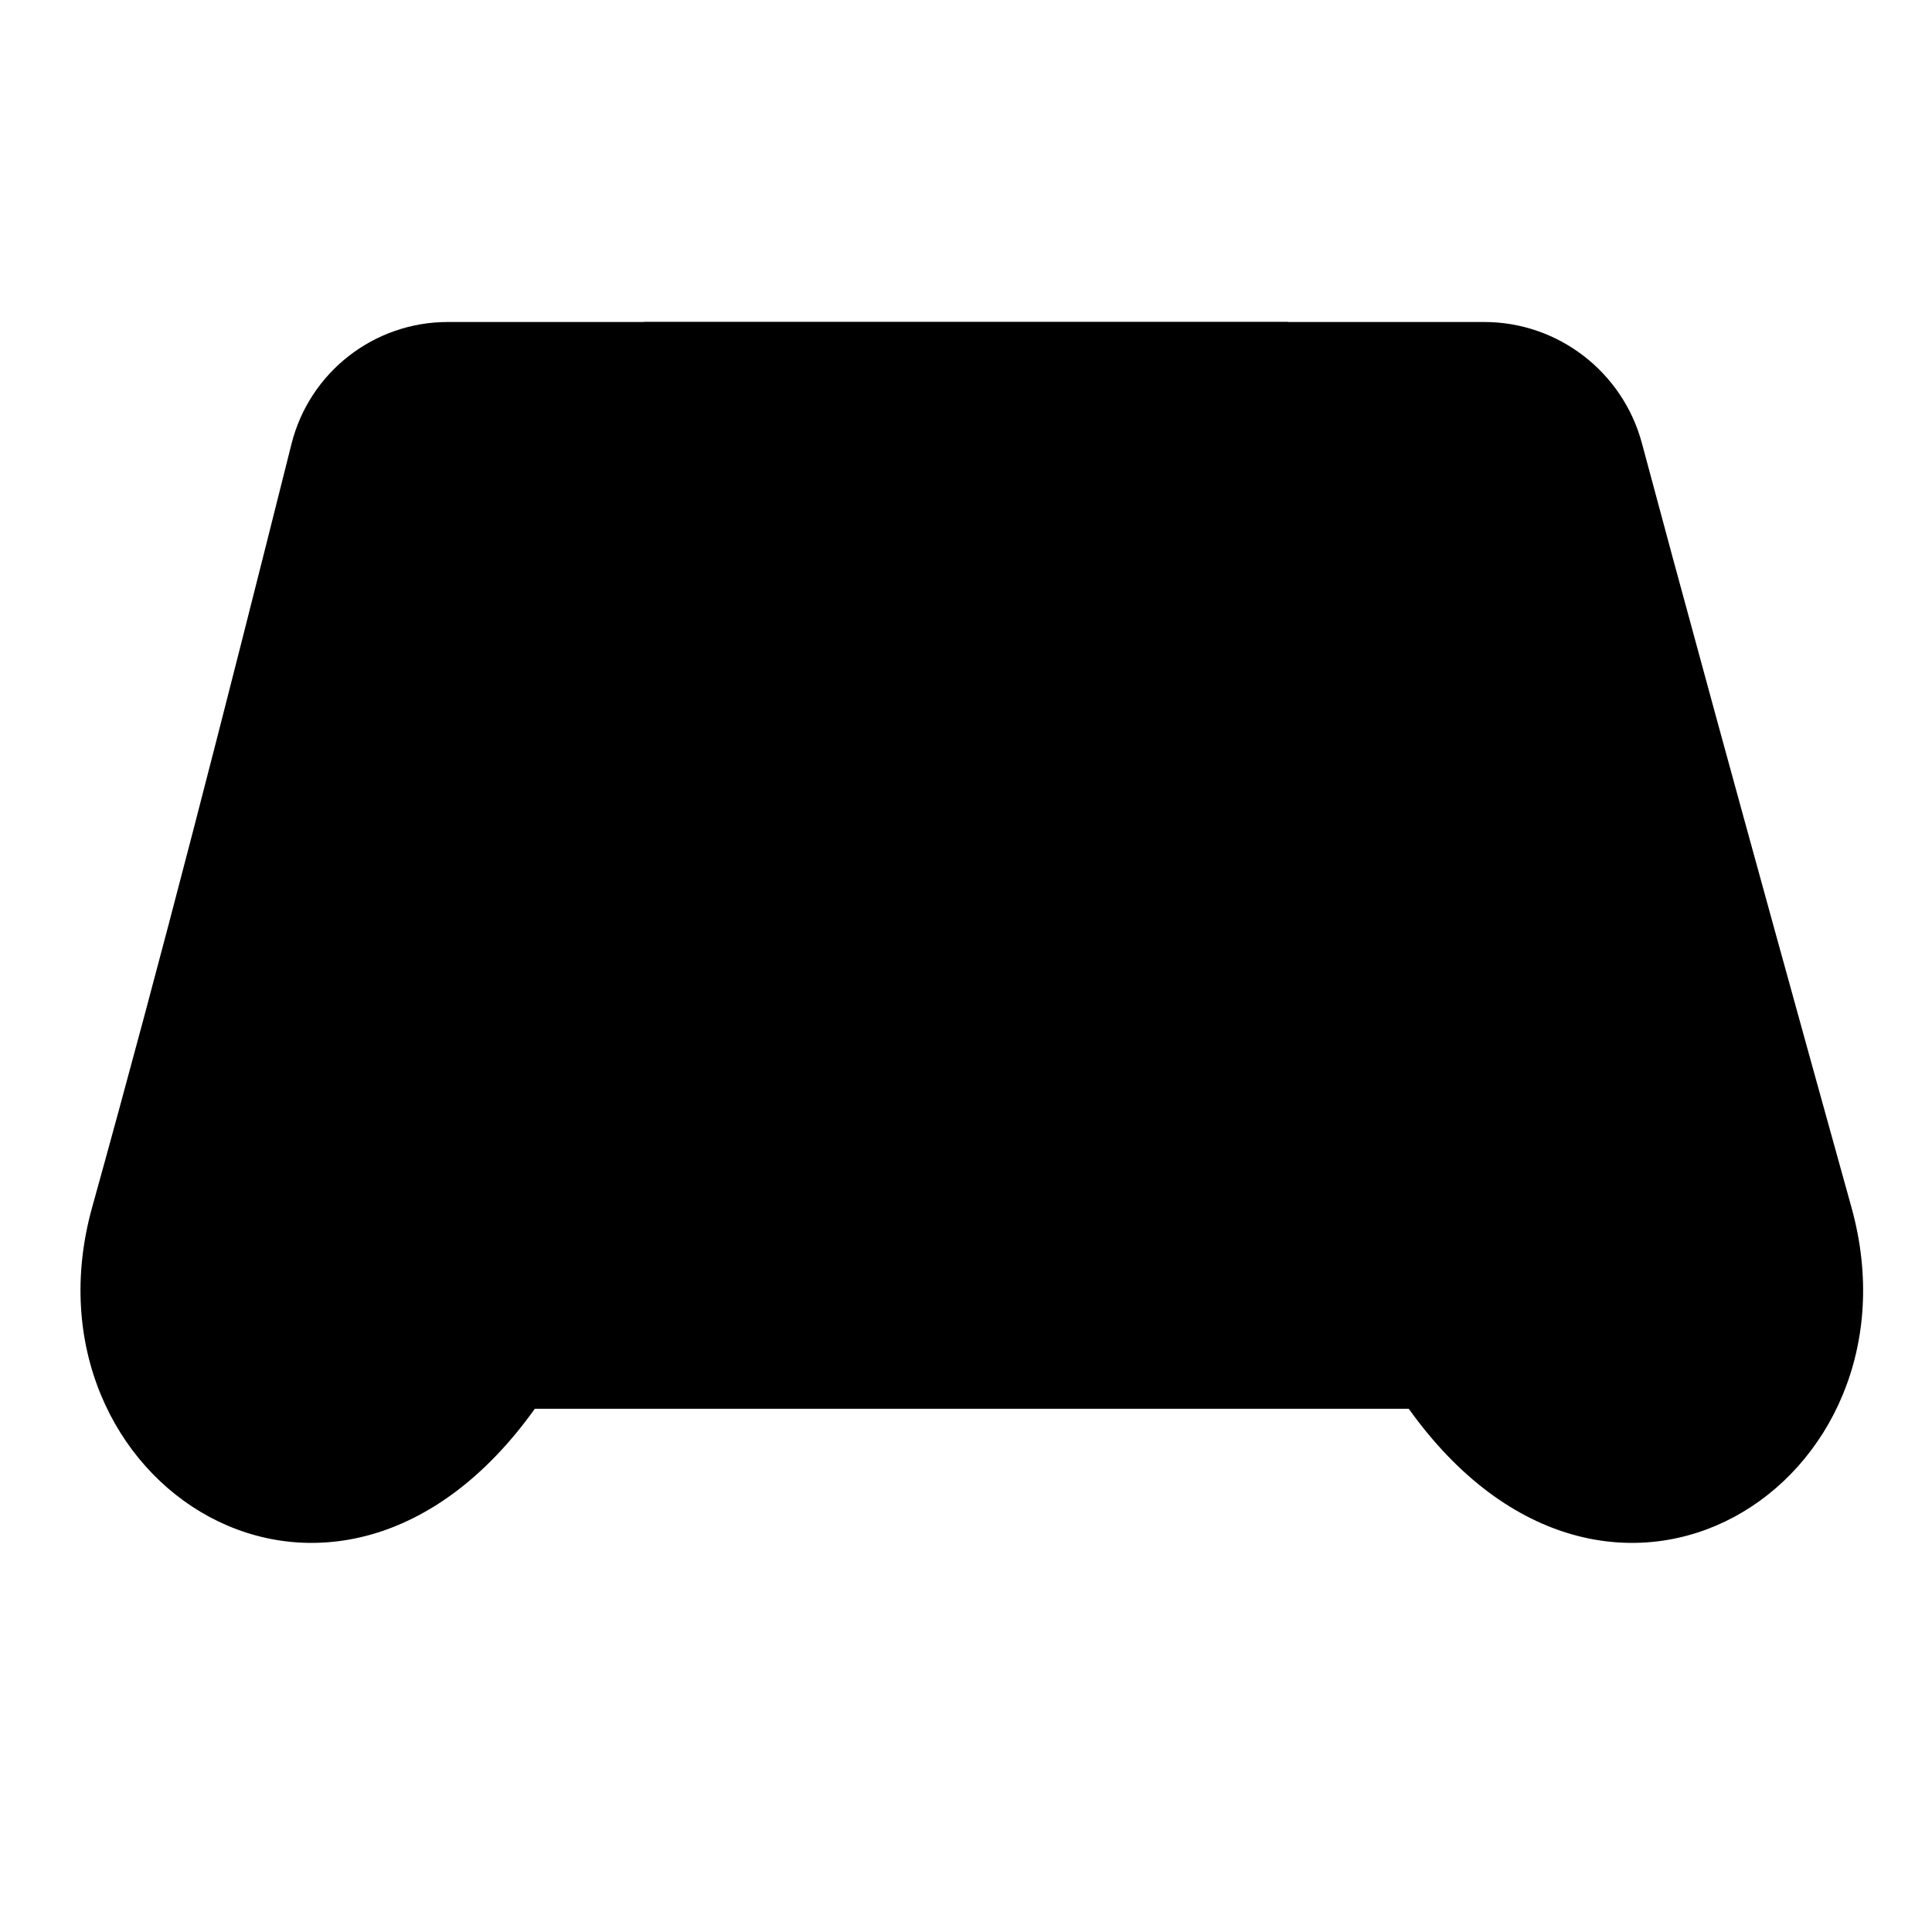 <svg class="pr-icon-iconoir" xmlns="http://www.w3.org/2000/svg" width="24" height="24" viewBox="0 0 24 24">
    <path d="M17.5 17.5C20 21 23.949 18.415 23 15C21.575 9.871 20.8 7.016 20.397 5.508C20.16 4.621 19.356 4 18.438 4L5.562 4C4.644 4 3.844 4.625 3.621 5.515C2.781 8.863 2.033 11.802 1.144 15C0.196 18.415 4.144 21 6.644 17.5"/>
    <path d="M16 4V6C16 7.105 15.105 8 14 8H10C8.895 8 8 7.105 8 6L8 4"/>
    <path d="M8 16C9.105 16 10 15.105 10 14C10 12.895 9.105 12 8 12C6.895 12 6 12.895 6 14C6 15.105 6.895 16 8 16Z"/>
    <path d="M16 16C17.105 16 18 15.105 18 14C18 12.895 17.105 12 16 12C14.895 12 14 12.895 14 14C14 15.105 14.895 16 16 16Z"/>
</svg>
